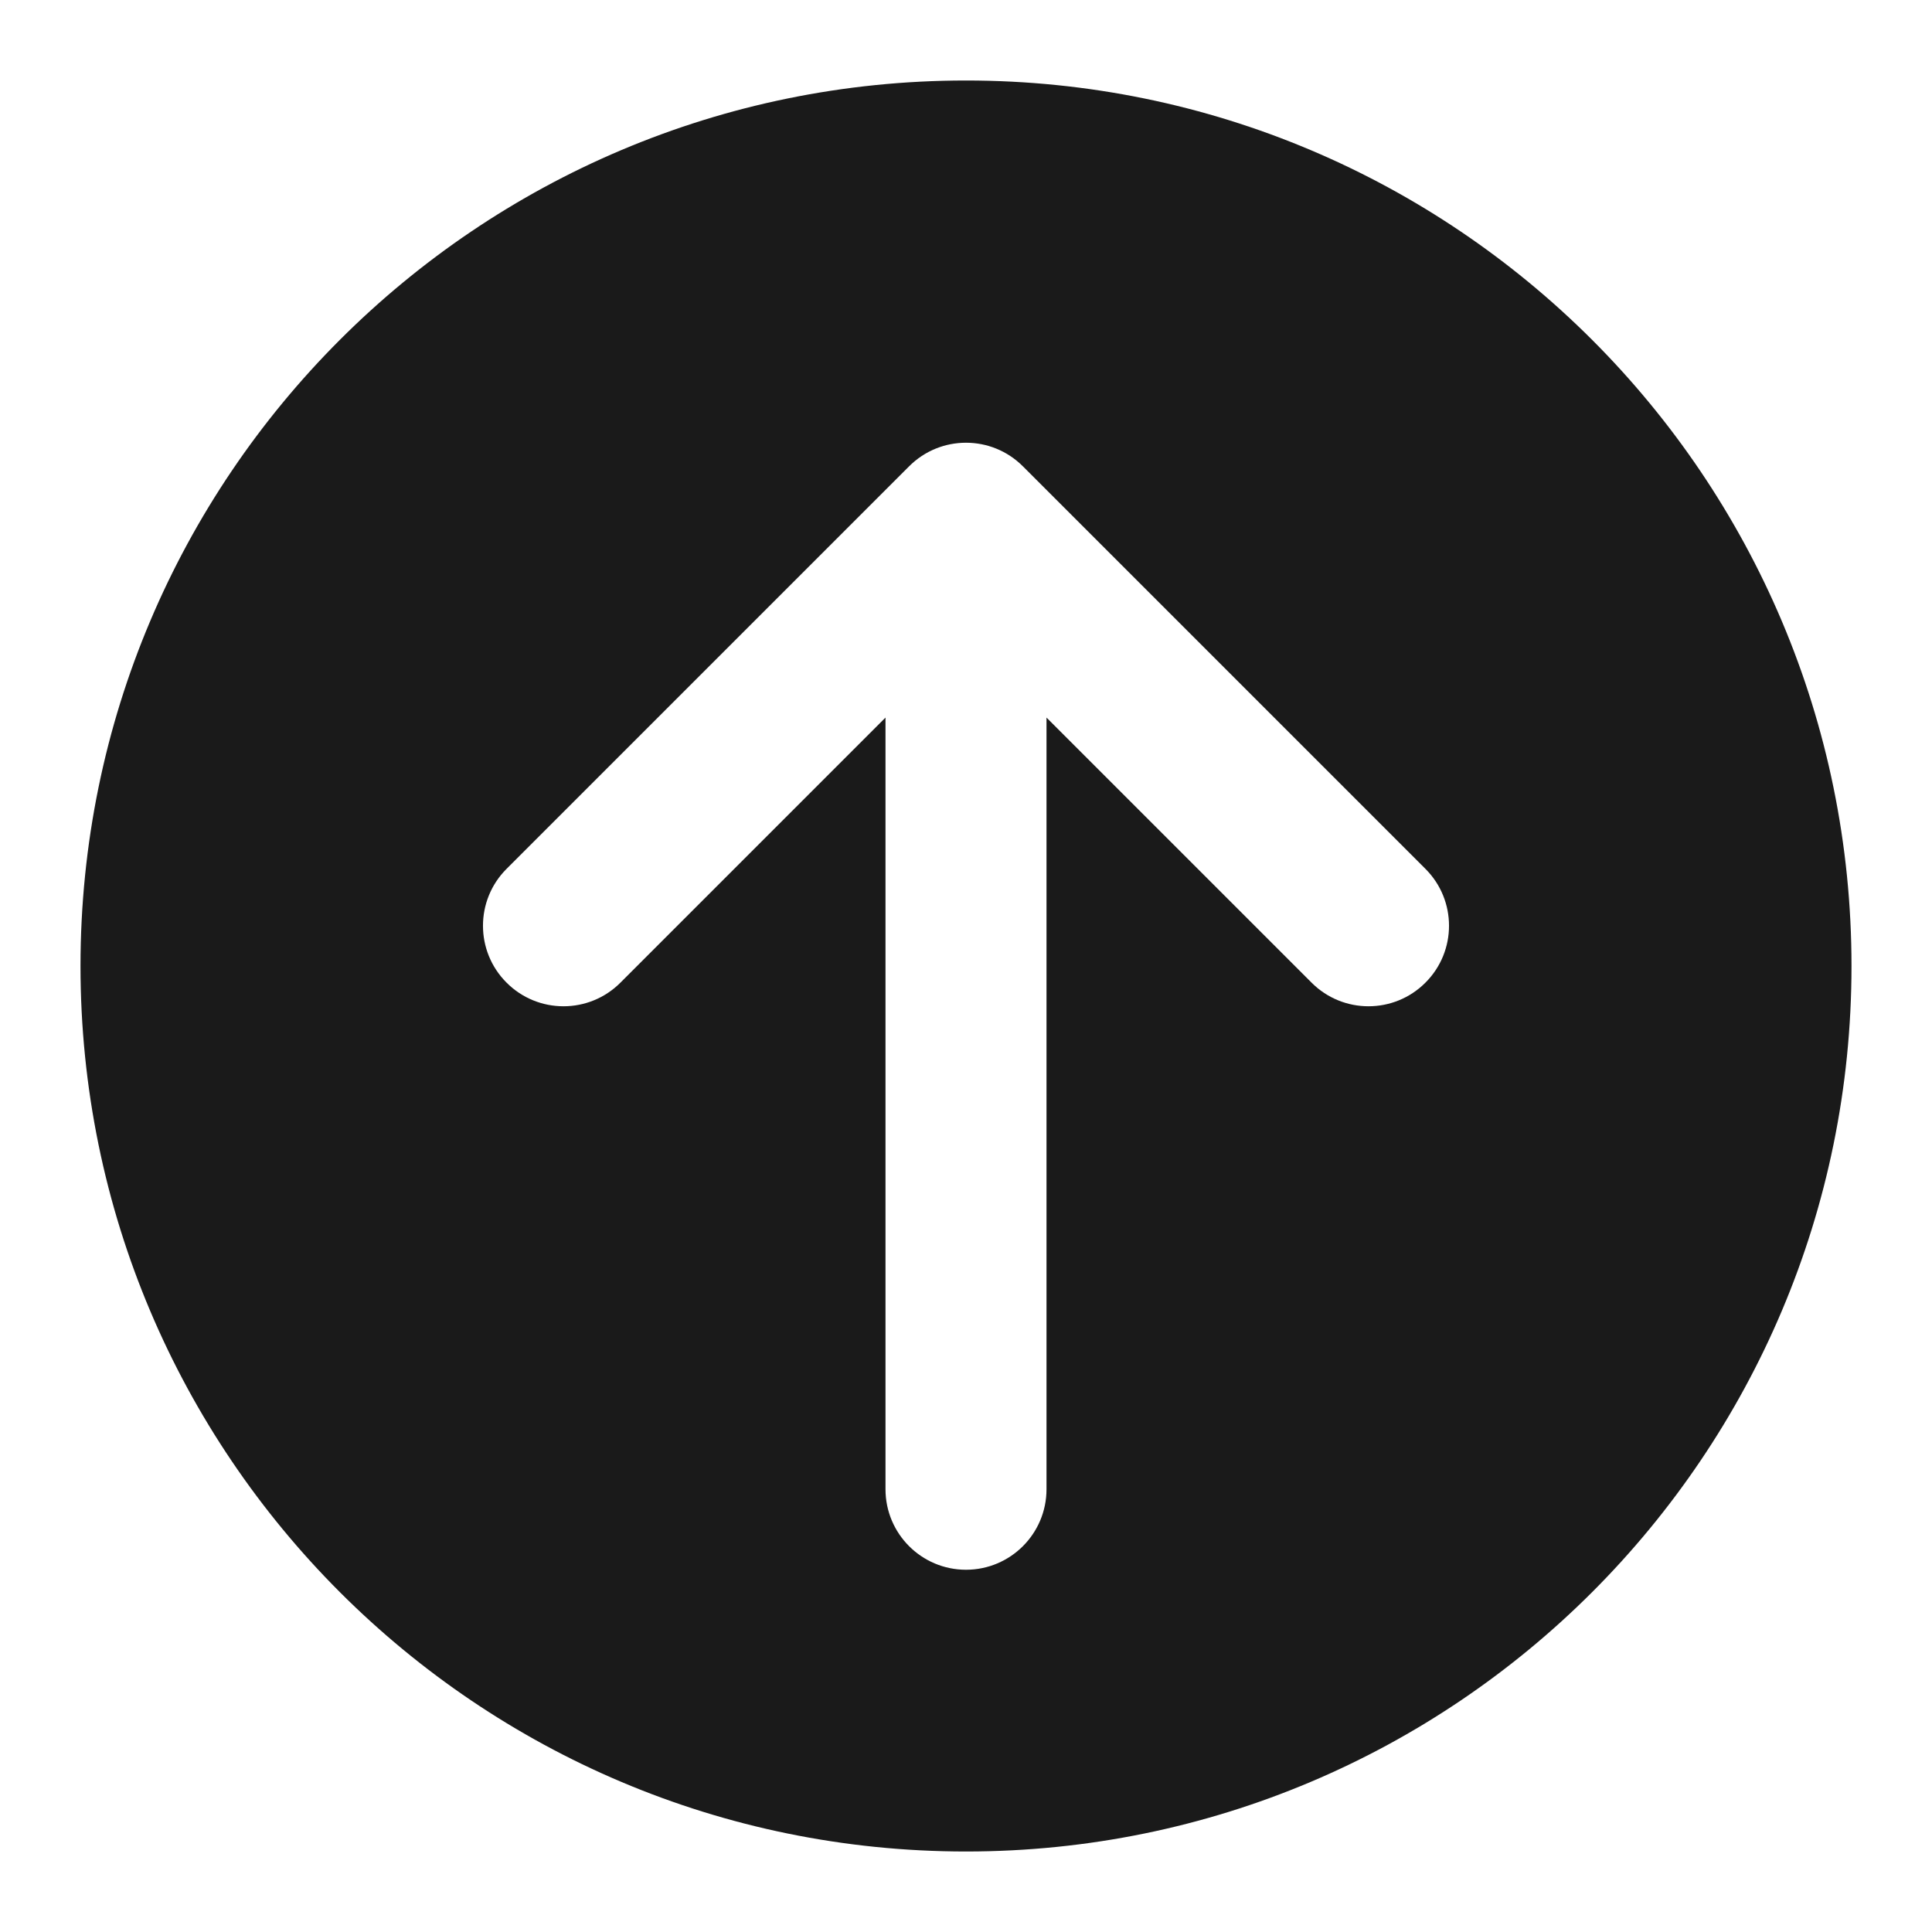 <svg width="24" height="24" viewBox="0 0 24 24" fill="none" xmlns="http://www.w3.org/2000/svg">
<path fill-rule="evenodd" clip-rule="evenodd" d="M12 23C18.075 23 23 18.075 23 12C23 5.925 18.075 1 12 1C5.925 1 1 5.925 1 12C1 18.075 5.925 23 12 23ZM13 18.5C13 19.052 12.552 19.5 12 19.5C11.448 19.5 11 19.052 11 18.5V8.914L7.707 12.207C7.317 12.598 6.683 12.598 6.293 12.207C5.902 11.817 5.902 11.183 6.293 10.793L11.293 5.793C11.683 5.402 12.317 5.402 12.707 5.793L17.707 10.793C18.098 11.183 18.098 11.817 17.707 12.207C17.317 12.598 16.683 12.598 16.293 12.207L13 8.914V18.5Z" fill="#1A1A1A"/>
</svg>
